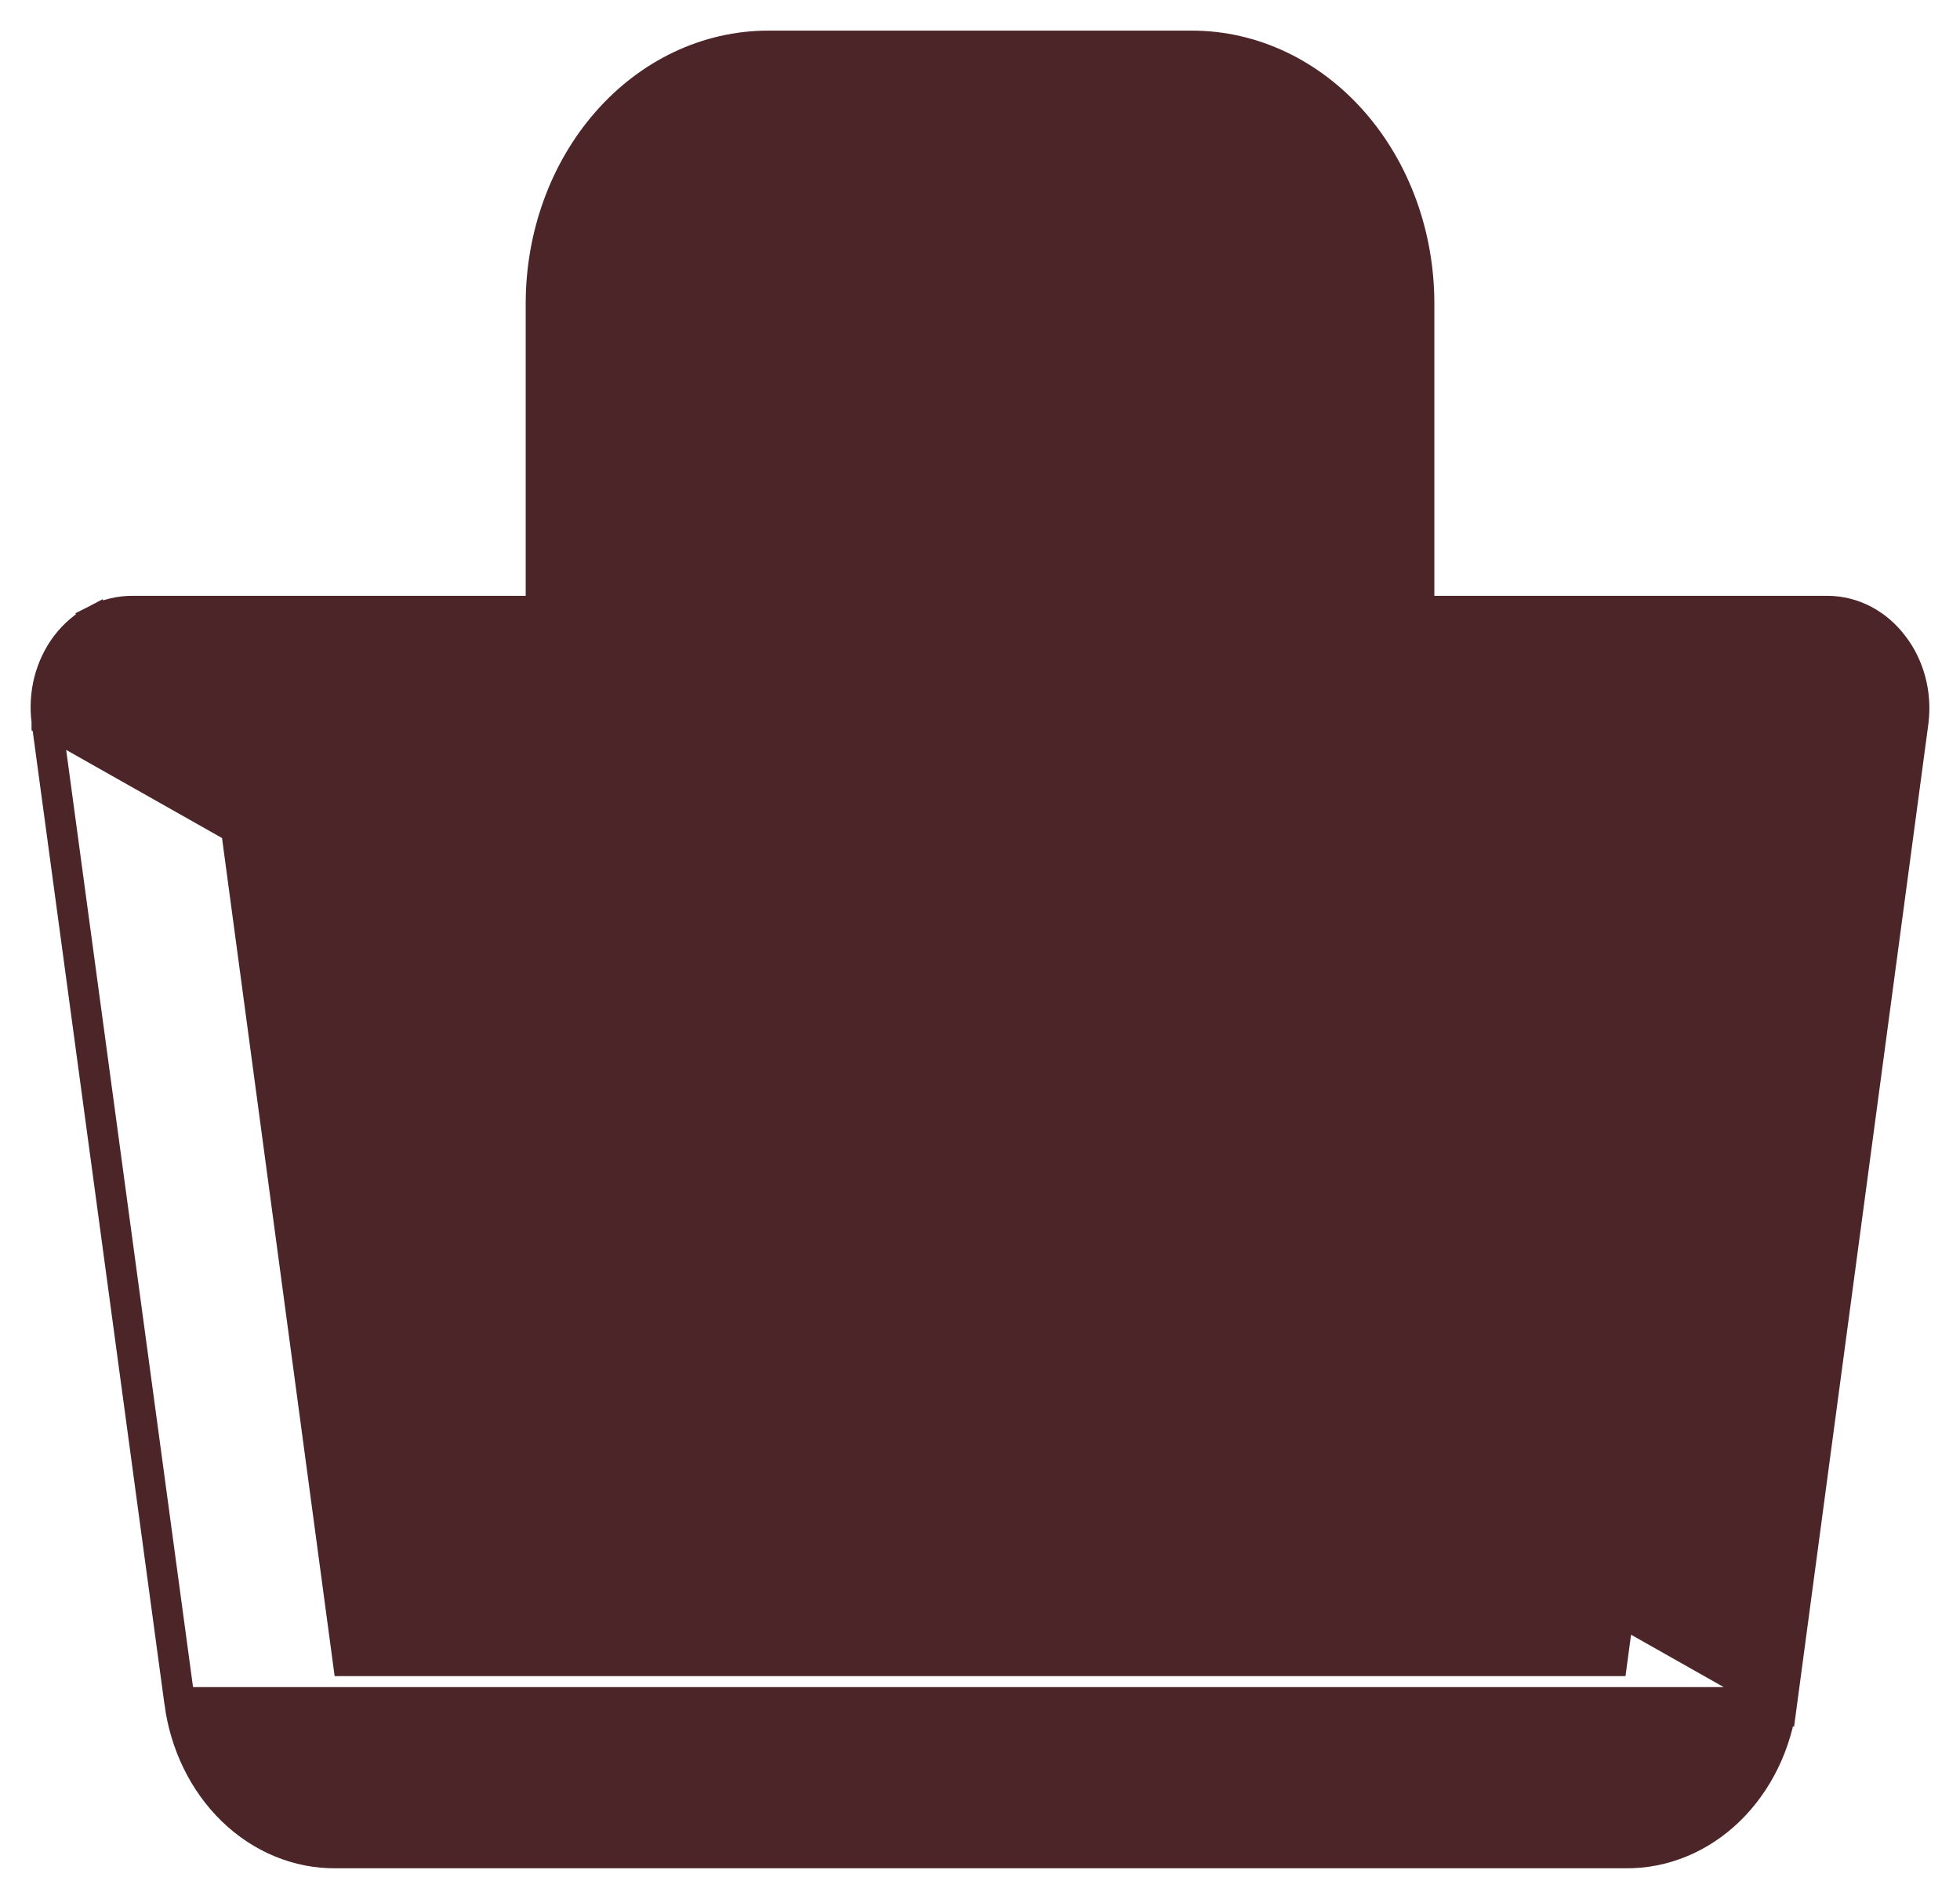 <svg width="32" height="31" viewBox="0 0 32 31" fill="none" xmlns="http://www.w3.org/2000/svg">
<path d="M0.765 11.777L0.765 11.776C0.736 11.556 0.749 11.331 0.803 11.116C0.858 10.902 0.953 10.701 1.084 10.529C1.215 10.357 1.379 10.217 1.567 10.12L1.681 10.343L1.567 10.12C1.754 10.024 1.959 9.975 2.167 9.977H8.833V4.955C8.833 3.849 9.217 2.784 9.908 1.994C10.6 1.202 11.547 0.75 12.542 0.75H19.46C20.455 0.75 21.401 1.202 22.093 1.994C22.785 2.784 23.168 3.849 23.168 4.955V9.977H29.836C30.044 9.977 30.248 10.029 30.435 10.127C30.62 10.225 30.782 10.365 30.911 10.537C31.042 10.707 31.137 10.905 31.193 11.118C31.249 11.331 31.264 11.554 31.237 11.774L31.237 11.776L31.237 11.776L29.092 27.792L0.765 11.777ZM0.765 11.777L2.933 27.792M0.765 11.777L2.933 27.792M2.933 27.792C2.933 27.792 2.933 27.792 2.933 27.792M2.933 27.792L2.933 27.792M2.933 27.792C3.023 28.472 3.326 29.098 3.793 29.552C4.26 30.006 4.862 30.258 5.488 30.25H26.537C27.163 30.258 27.765 30.006 28.232 29.552C28.699 29.098 29.002 28.472 29.092 27.792L2.933 27.792ZM11.639 4.955C11.639 4.661 11.742 4.386 11.915 4.187C12.088 3.99 12.314 3.886 12.542 3.886H19.46C19.688 3.886 19.914 3.99 20.087 4.187C20.26 4.386 20.363 4.661 20.363 4.955V9.977H11.639V4.955ZM28.201 13.114L26.32 27.113H5.682L3.801 13.114H28.201Z" fill="#4C2529" stroke="#4C2529" stroke-width="0.5"/>
</svg>
